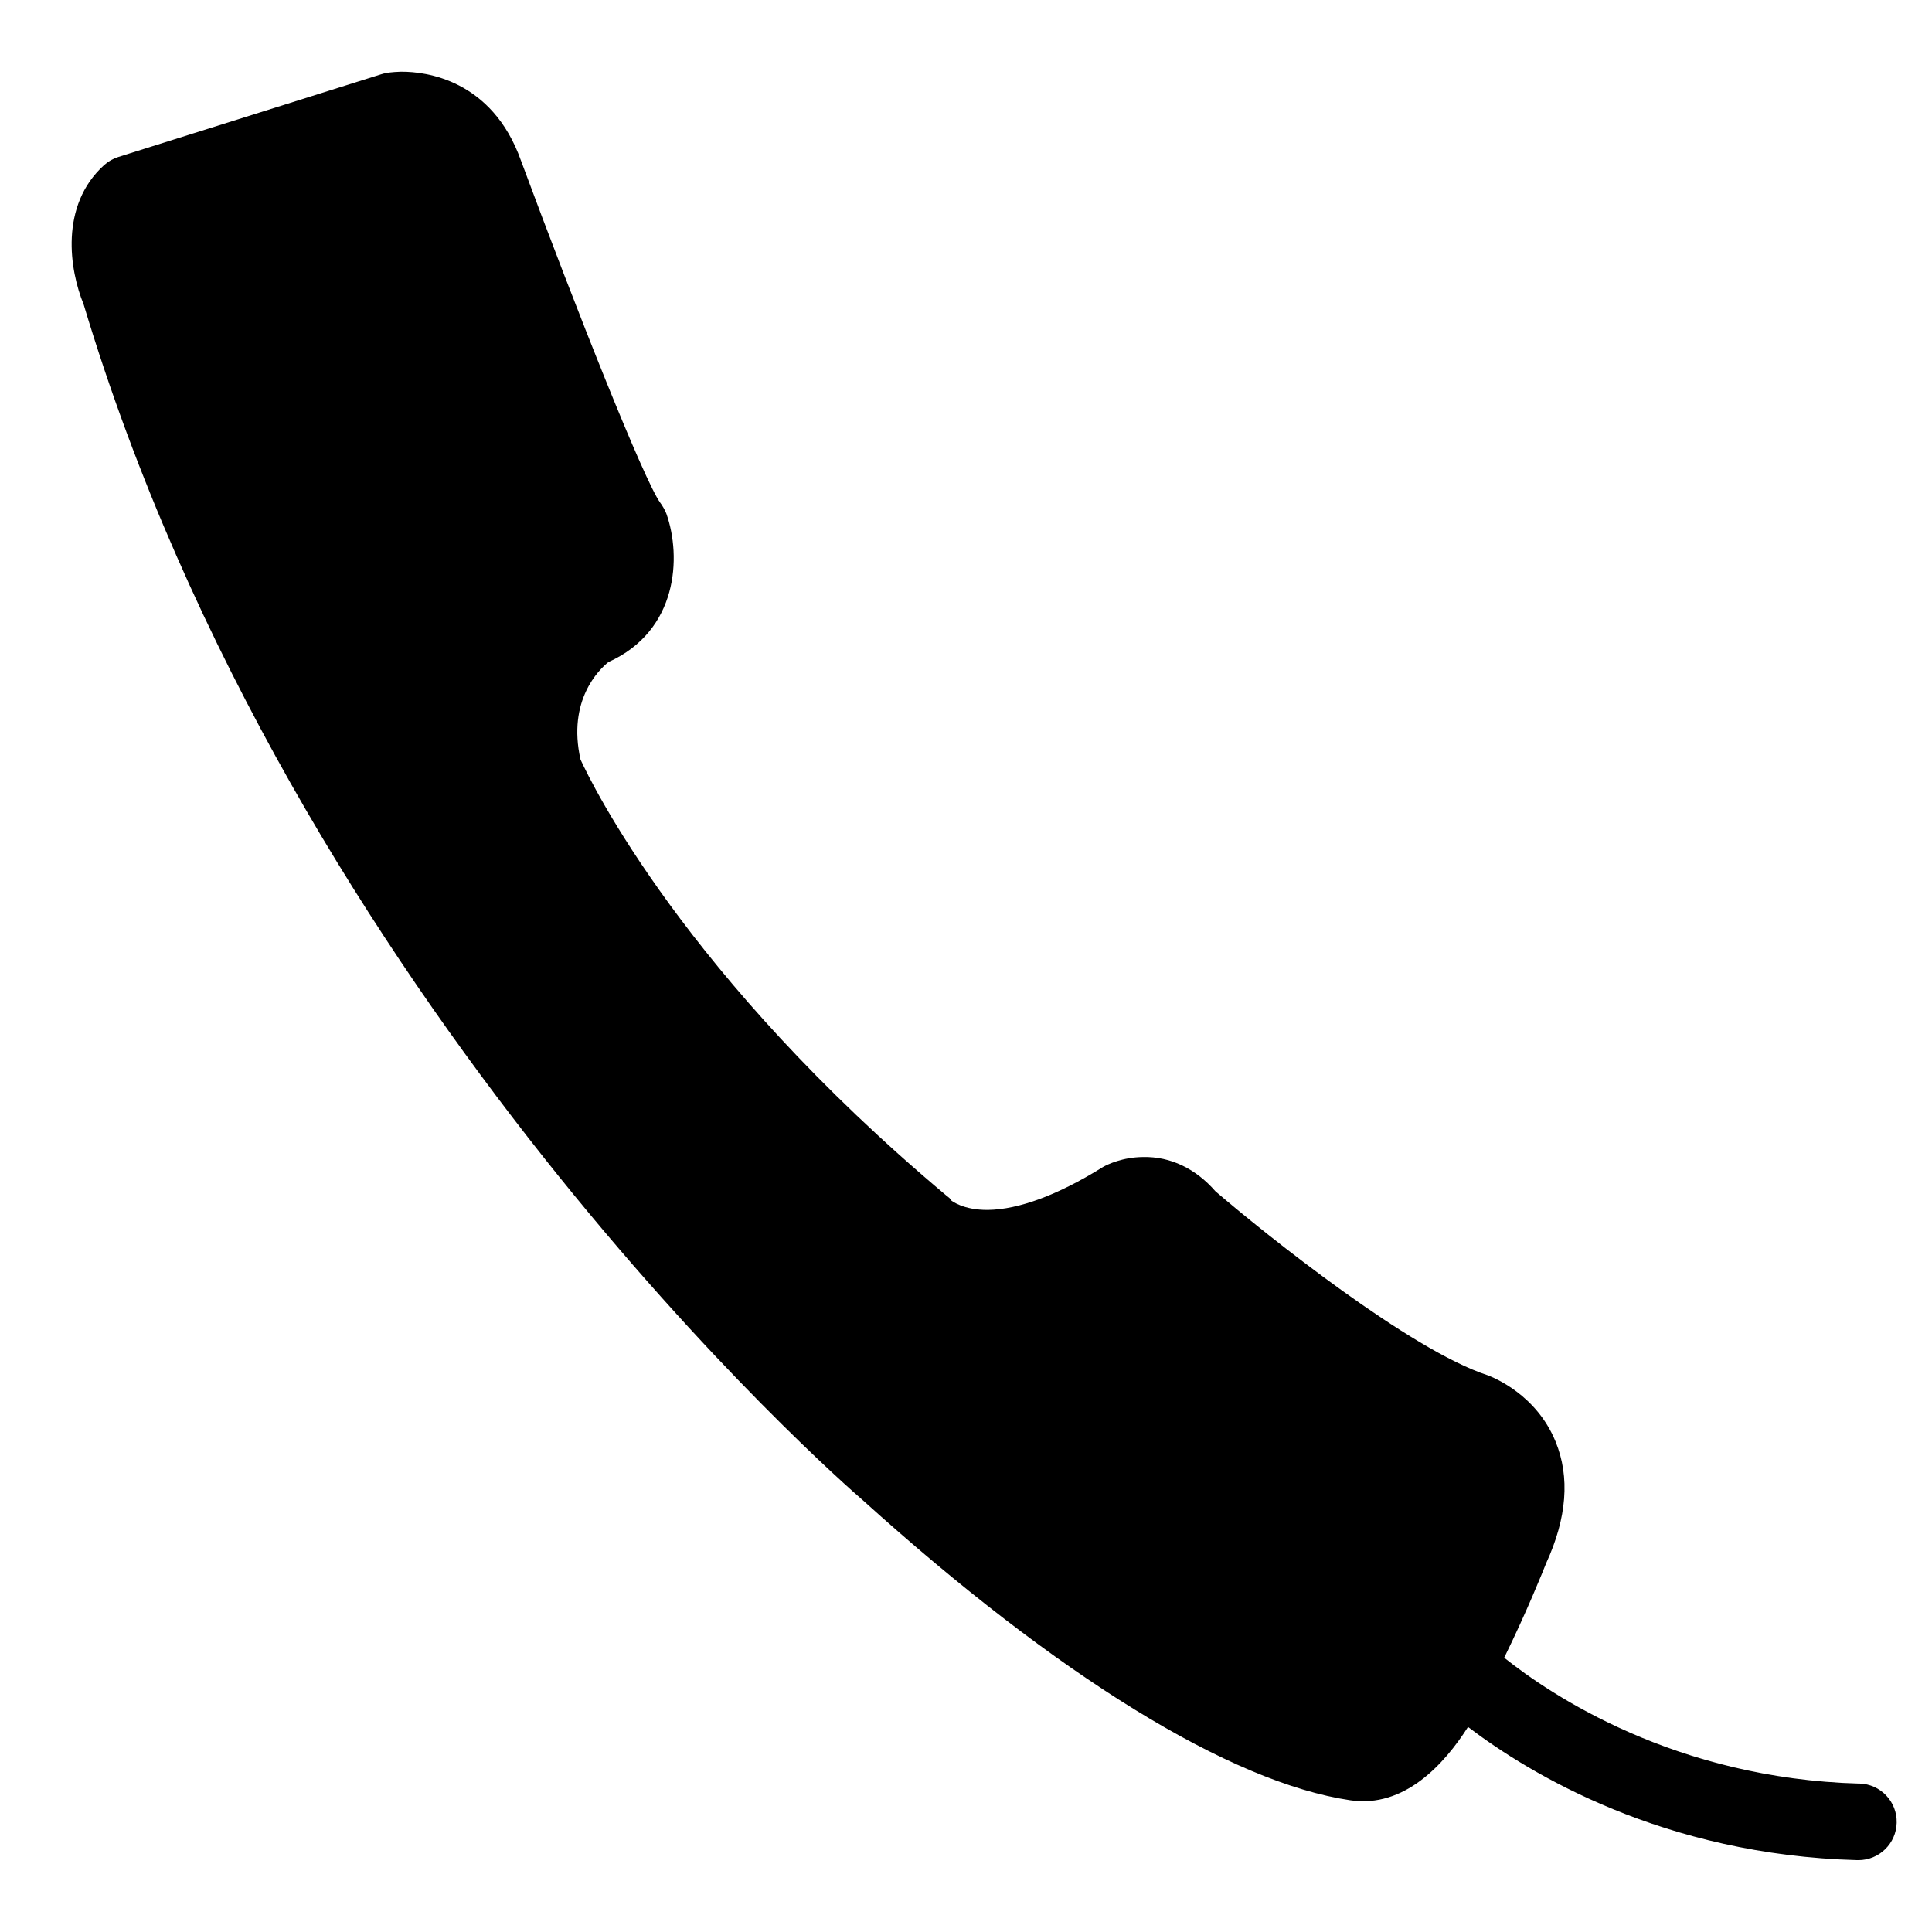 <?xml version="1.0" encoding="utf-8"?>
<!-- Generated by IcoMoon.io -->
<!DOCTYPE svg PUBLIC "-//W3C//DTD SVG 1.1//EN" "http://www.w3.org/Graphics/SVG/1.1/DTD/svg11.dtd">
<svg version="1.1" xmlns="http://www.w3.org/2000/svg" xmlns:xlink="http://www.w3.org/1999/xlink" width="32" height="32" viewBox="0 0 32 32">
<path fill="#000" d="M30.797 29.542c-3.045-0.082-5.11-1.467-5.883-2.085 0.369-0.75 0.646-1.441 0.695-1.565 0.344-0.75 0.397-1.427 0.156-2.015-0.317-0.776-1.021-1.059-1.127-1.099-1.276-0.416-3.648-2.309-4.506-3.046-0.326-0.374-0.743-0.578-1.2-0.568-0.34 0.003-0.586 0.123-0.654 0.16-0.010 0.006-0.021 0.013-0.032 0.019-0.723 0.449-1.373 0.69-1.881 0.697-0.413 0.004-0.6-0.152-0.604-0.152-0.033-0.050-0.037-0.046-0.084-0.084-4.325-3.626-5.88-6.825-6.062-7.224-0.221-0.983 0.309-1.491 0.462-1.614 1.154-0.518 1.212-1.744 0.961-2.456-0.021-0.058-0.066-0.134-0.103-0.184-0.263-0.36-1.38-3.167-2.305-5.663-0.482-1.359-1.601-1.475-1.965-1.475-0.011 0-0.023 0-0.032 0-0.148 0.004-0.236 0.021-0.236 0.021-0.025 0.006-0.059 0.012-0.083 0.021l-4.354 1.37c-0.087 0.027-0.168 0.074-0.236 0.135-0.742 0.672-0.57 1.745-0.34 2.303 3.471 11.574 12.535 19.49 12.909 19.812 3.223 2.91 6.088 4.675 8.071 4.968 0.895 0.134 1.556-0.595 1.951-1.214 1.026 0.78 3.243 2.12 6.448 2.206 0.006 0 0.013 0 0.018 0 0.343 0 0.626-0.274 0.634-0.618 0.010-0.35-0.267-0.642-0.618-0.651z"></path>
</svg>
